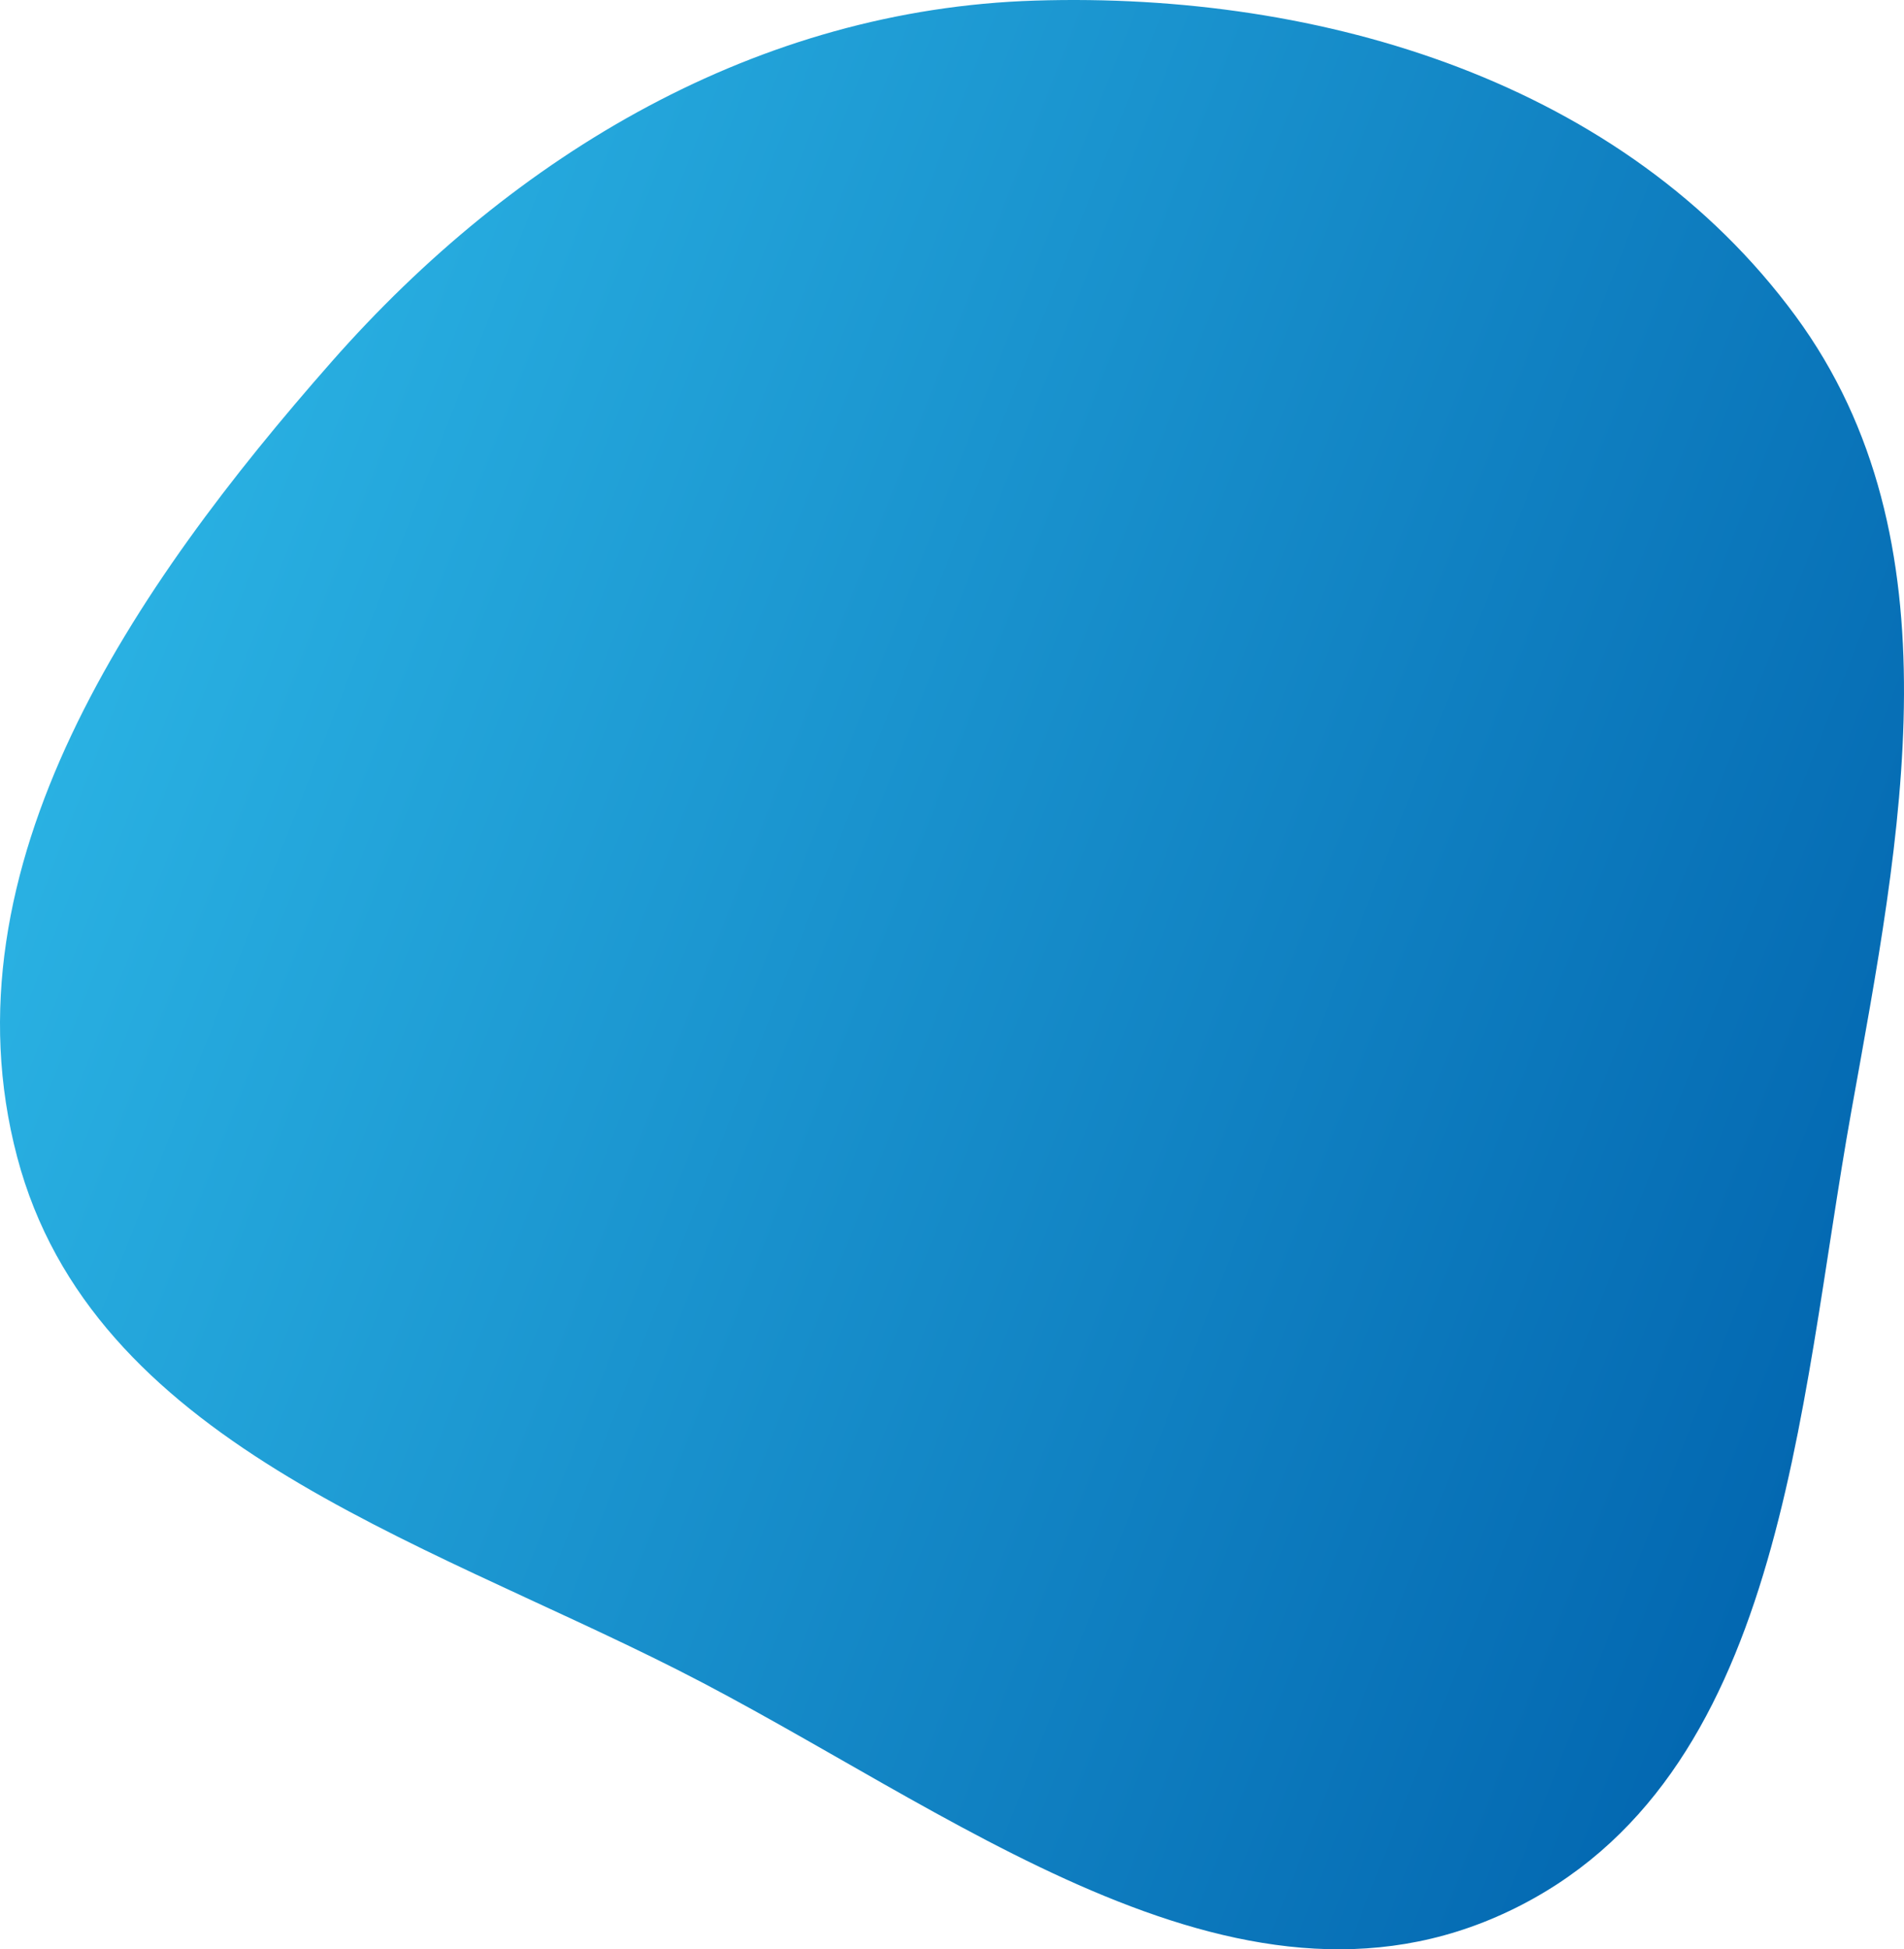 <svg width="421" height="431" viewBox="0 0 421 431" fill="none" xmlns="http://www.w3.org/2000/svg">
<path fill-rule="evenodd" clip-rule="evenodd" d="M228.859 0.133C292.643 -1.858 359.142 18.359 397.01 69.858C433.582 119.594 420.287 184.804 409.368 245.618C397.437 312.067 394.521 393.612 333.682 422.553C272.99 451.423 209.674 399.463 149.688 369.145C91.893 339.933 20.355 318.549 3.794 255.815C-13.138 191.68 29.56 129.703 73.344 79.962C113.889 33.903 167.618 2.045 228.859 0.133Z" fill="url(#paint0_linear_448_112)"/>
<defs>
<linearGradient id="paint0_linear_448_112" x1="-30.787" y1="-36.733" x2="495.313" y2="168.603" gradientUnits="userSpaceOnUse">
<stop stop-color="#34C5F0"/>
<stop offset="1" stop-color="#0062AD"/>
</linearGradient>
</defs>
</svg>
